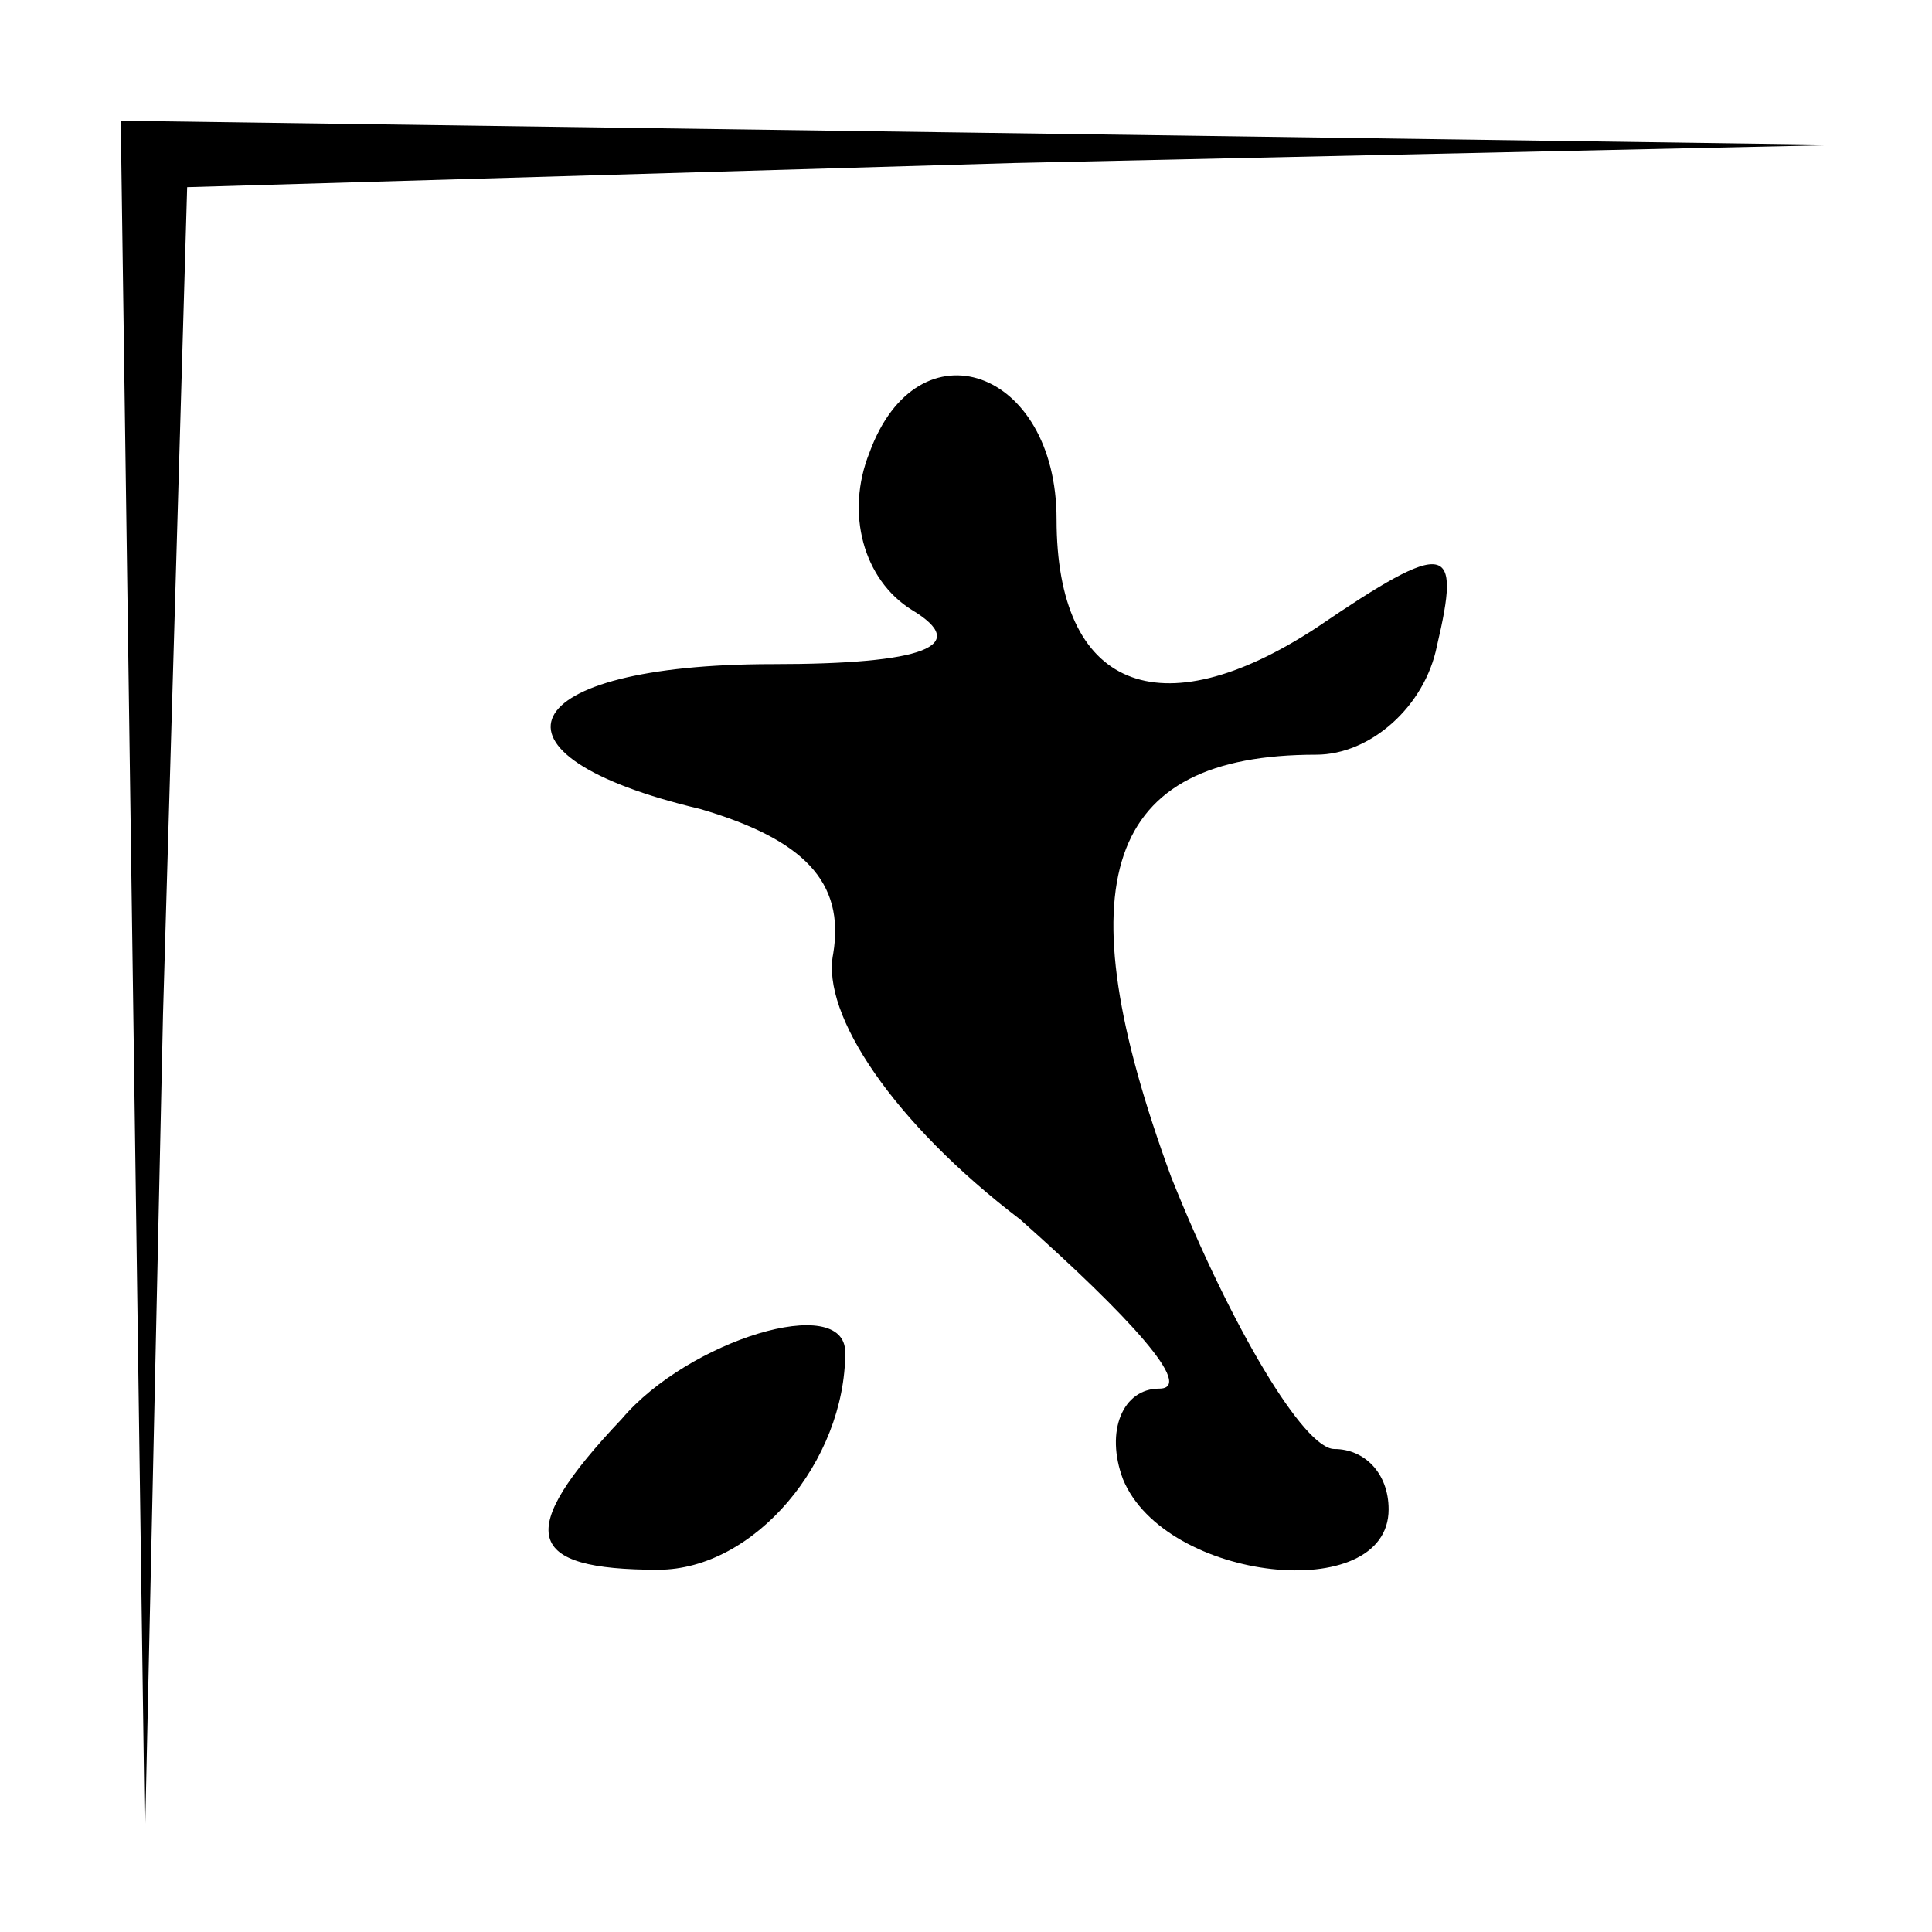 <?xml version="1.0" standalone="no"?>
<!DOCTYPE svg PUBLIC "-//W3C//DTD SVG 20010904//EN"
 "http://www.w3.org/TR/2001/REC-SVG-20010904/DTD/svg10.dtd">
<svg version="1.0" xmlns="http://www.w3.org/2000/svg"
 width="32pt" height="32pt" viewBox="0 0 32 32"
 preserveAspectRatio="xMidYMid meet">
<g transform="translate(0,32) scale(0.1,-0.1)"
fill="#000000" stroke="none">
<path fill="#000000" stroke="none" d="M22 158 l2 -143 3 137 4 137 137 4 137
3 -142 2 -143 2 2 -142z"/>
<path fill="#000000" stroke="none" d="M144 245 c-4 -10 -1 -21 7 -26 10 -6 2
-9 -23 -9 -43 0 -50 -15 -12 -24 17 -5 24 -12 22 -24 -2 -10 10 -28 31 -44 18
-16 29 -28 23 -28 -6 0 -9 -7 -6 -15 7 -17 44 -21 44 -5 0 6 -4 10 -9 10 -5 0
-17 20 -27 45 -18 49 -11 70 24 70 9 0 18 8 20 18 4 17 2 18 -20 3 -26 -17
-43 -10 -43 18 0 25 -23 33 -31 11z"/>
<path fill="#000000" stroke="none" d="M103 85 c-18 -19 -16 -25 6 -25 16 0
31 18 31 36 0 10 -26 2 -37 -11z"/>
</g>
</svg>
